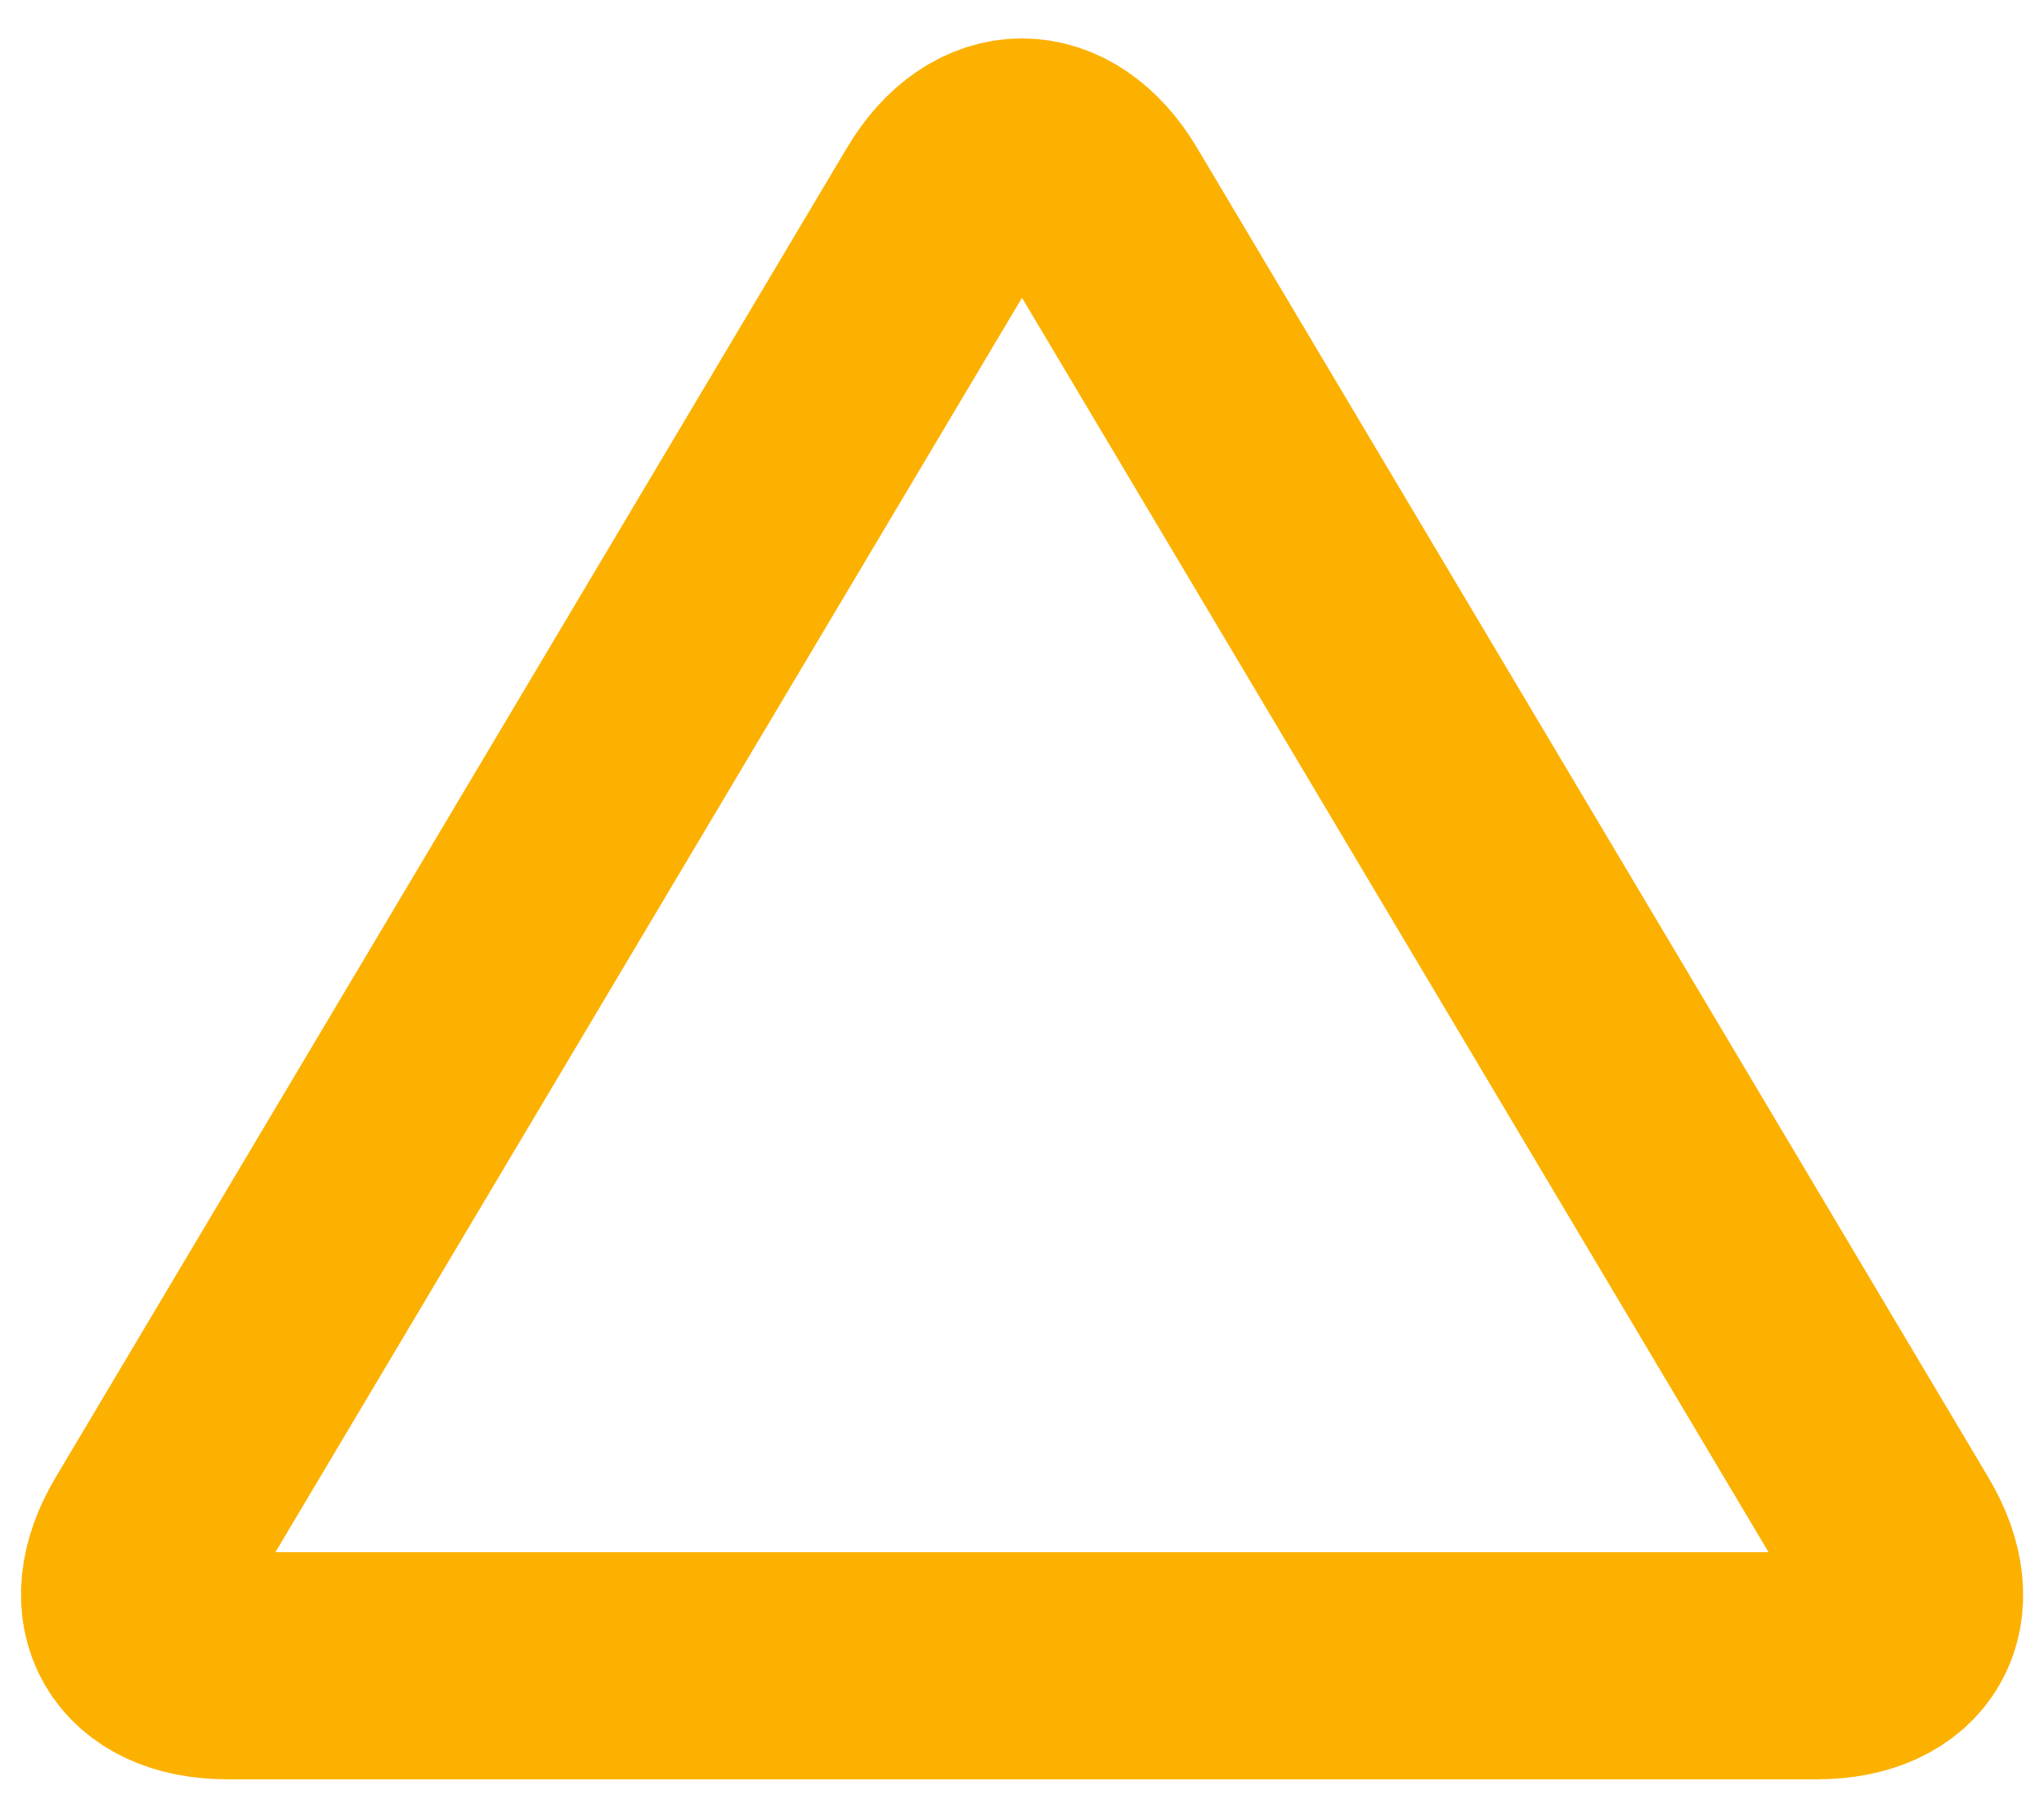 <?xml version="1.0" encoding="UTF-8"?>
<svg width="27px" height="24px" viewBox="0 0 27 24" version="1.1" xmlns="http://www.w3.org/2000/svg" xmlns:xlink="http://www.w3.org/1999/xlink">
    <!-- Generator: Sketch 40.1 (33804) - http://www.bohemiancoding.com/sketch -->
    <title>icon_triangle</title>
    <desc>Created with Sketch.</desc>
    <defs></defs>
    <g id="Page-1" stroke="none" stroke-width="1" fill="none" fill-rule="evenodd">
        <g id="Artboard" transform="translate(-406, -112)" stroke="#FCB100" stroke-width="3">
            <path d="M418.477,114.719 C419.042,113.769 419.96,113.772 420.523,114.719 L430.977,132.281 C431.542,133.231 431.11,134 429.996,134 L409.004,134 C407.897,134 407.46,133.228 408.023,132.281 L418.477,114.719 L418.477,114.719 Z" id="icon_triangle"></path>
        </g>
    </g>
</svg>